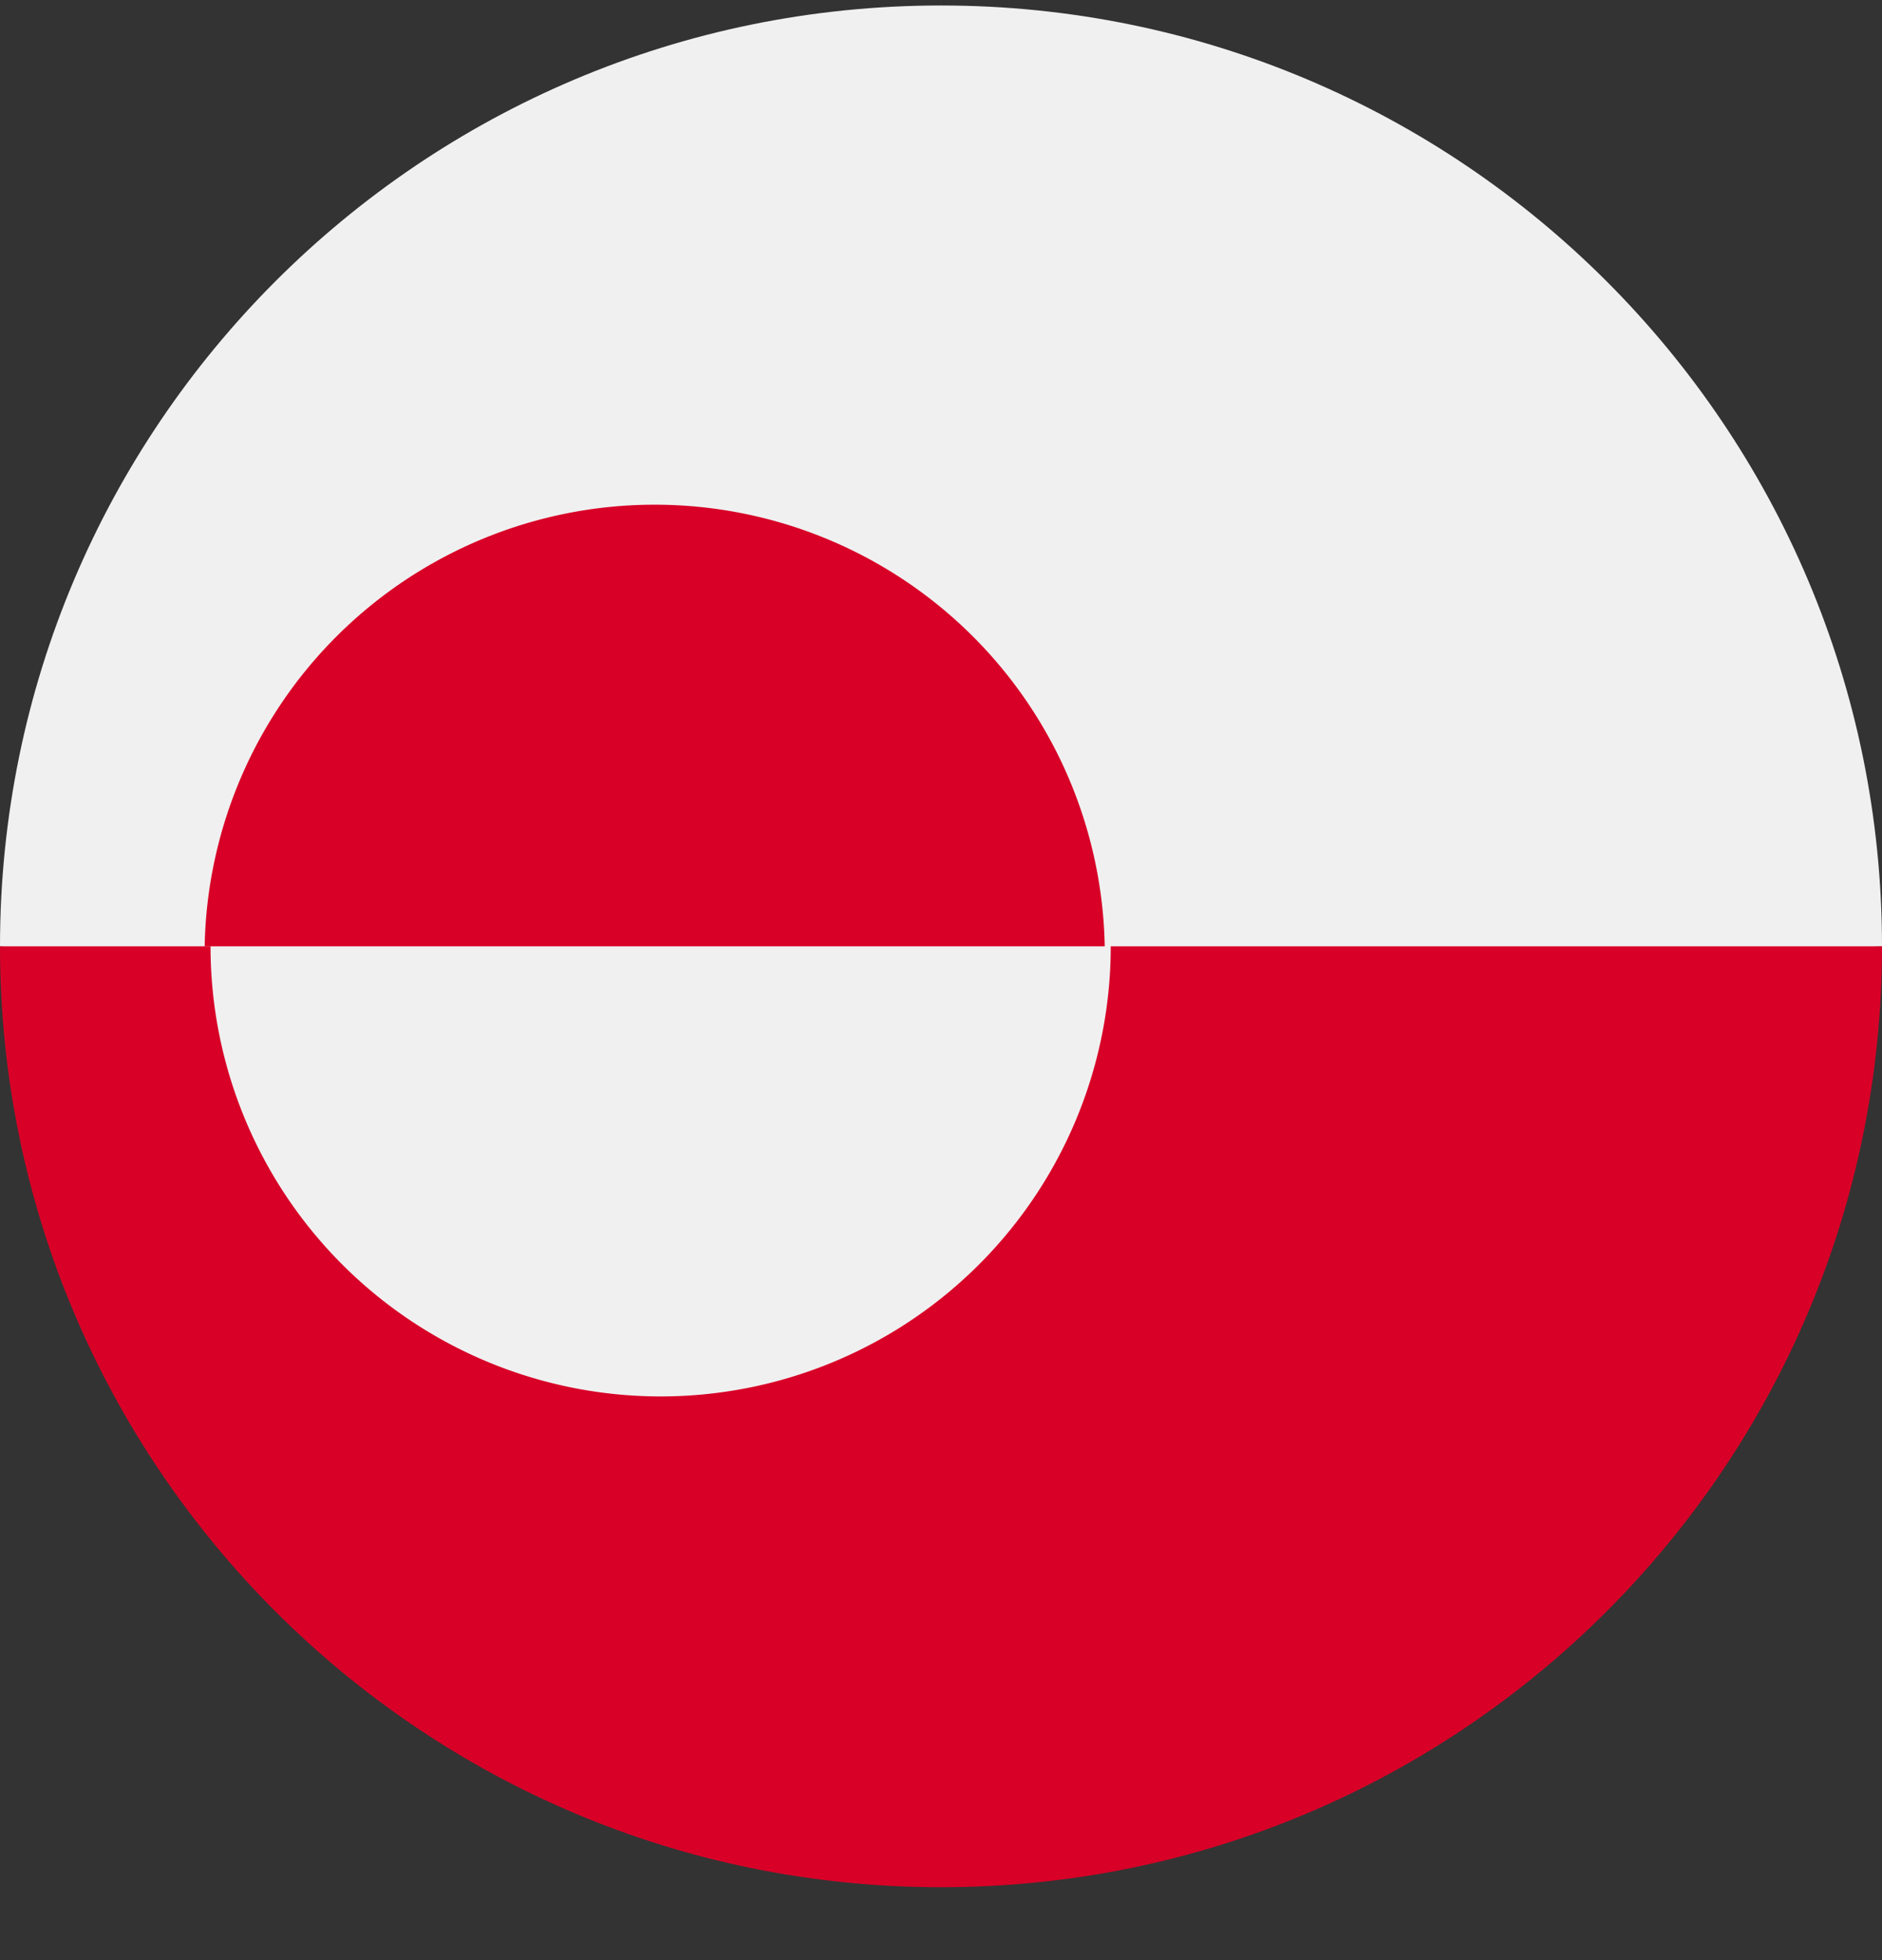 <svg xmlns="http://www.w3.org/2000/svg" width="24" height="25" fill="none" viewBox="0 0 24 25">
  <rect x="0" y="0" width="24" height="25" fill="#333333" stroke="none"/>
  <g clip-path="url(#a)">
    <path fill="#F0F0F0" d="M0 12.07c0-6.627 5.373-12 12-12s12 5.373 12 12c-.522 0-12 1.566-12 1.566L0 12.07Z"/>
    <path fill="#D80027" d="M24 12.07c0 6.628-5.373 12-12 12s-12-5.372-12-12"/>
    <path fill="#F0F0F0" d="M8.349 17.81a5.74 5.74 0 1 0 0-11.479 5.74 5.74 0 0 0 0 11.479Z"/>
    <path fill="#D80027" d="M2.61 12.07a5.74 5.74 0 0 1 11.478 0"/>
  </g>
  <defs>
    <clipPath id="a">
      <path fill="#fff" d="M0 .07h24v24H0z"/>
    </clipPath>
  </defs>
</svg>
